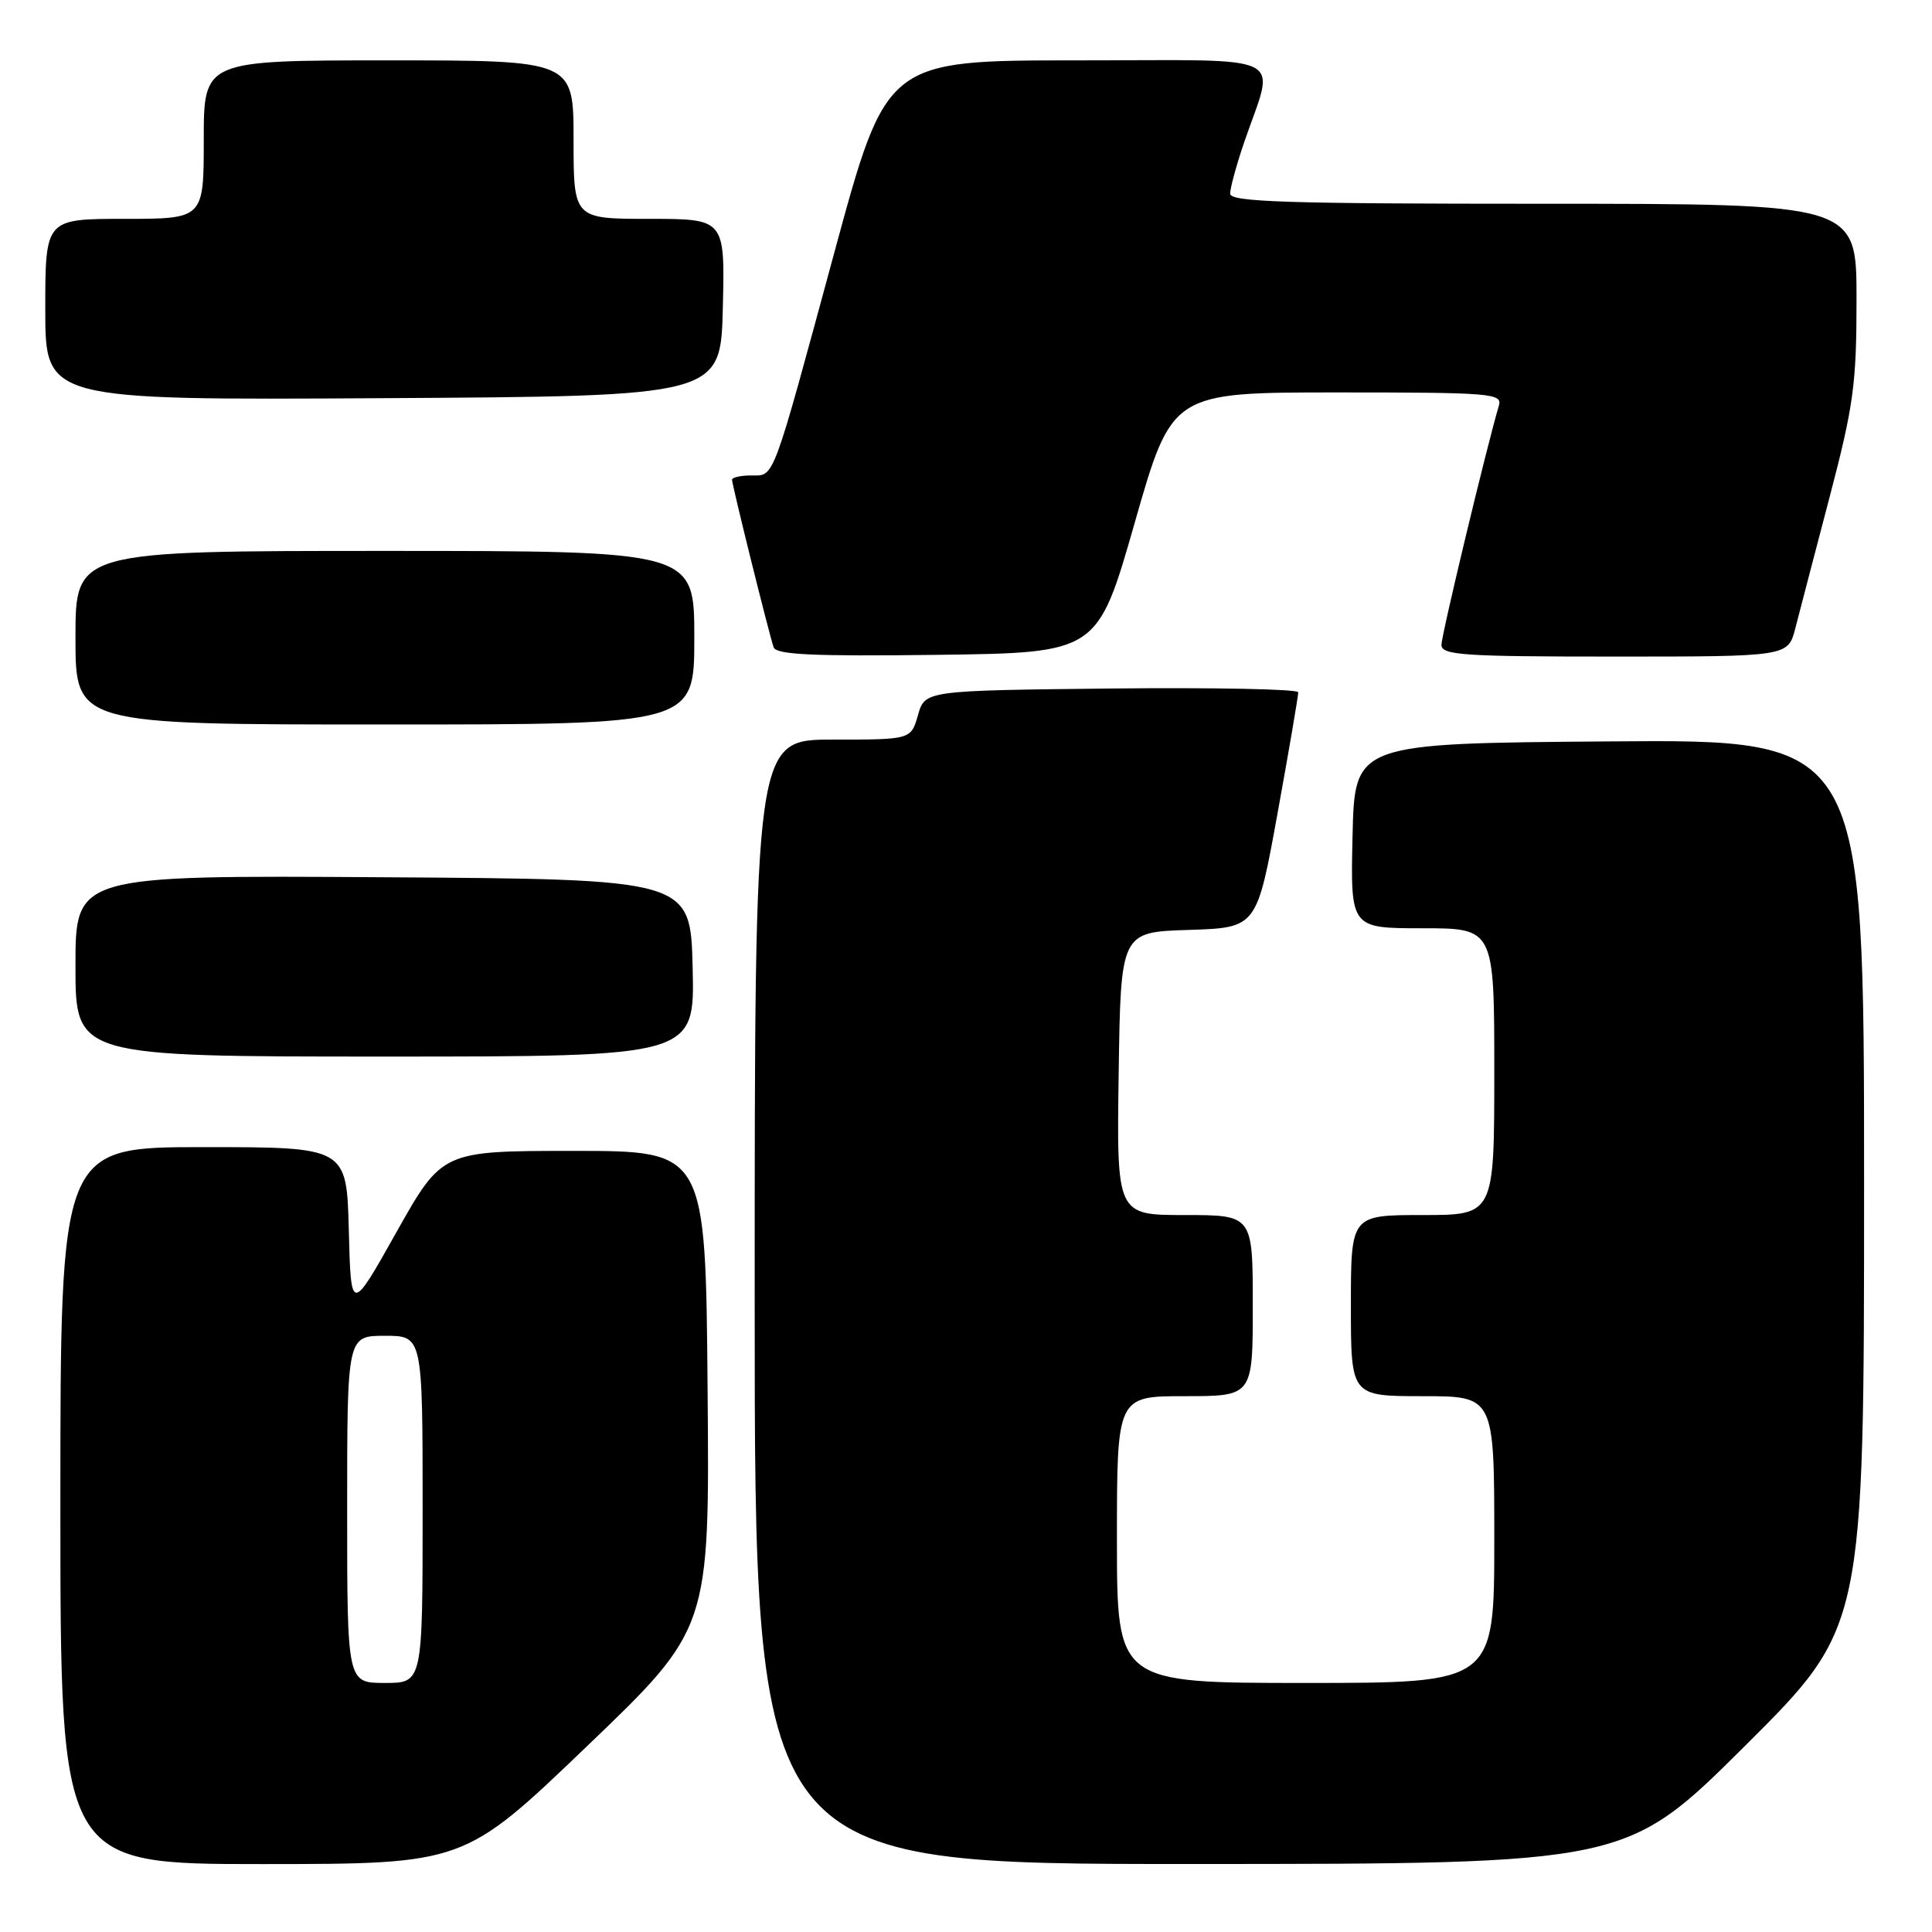 <?xml version="1.0" encoding="UTF-8" standalone="no"?>
<!DOCTYPE svg PUBLIC "-//W3C//DTD SVG 1.1//EN" "http://www.w3.org/Graphics/SVG/1.1/DTD/svg11.dtd" >
<svg xmlns="http://www.w3.org/2000/svg" xmlns:xlink="http://www.w3.org/1999/xlink" version="1.1" viewBox="0 0 256 256">
 <g >
 <path fill="currentColor"
d=" M 77.76 231.40 C 94.03 215.81 94.03 215.81 93.76 184.15 C 93.50 152.50 93.50 152.50 76.04 152.50 C 58.59 152.50 58.59 152.50 52.54 163.25 C 46.50 174.01 46.50 174.01 46.22 163.00 C 45.93 152.00 45.93 152.00 26.97 152.00 C 8.00 152.00 8.00 152.00 8.00 199.50 C 8.00 247.00 8.00 247.00 34.75 247.00 C 61.50 246.99 61.50 246.99 77.76 231.40 Z  M 231.25 231.31 C 247.00 215.63 247.00 215.63 247.00 156.80 C 247.00 97.97 247.00 97.97 213.25 98.24 C 179.50 98.50 179.50 98.50 179.22 110.75 C 178.94 123.00 178.94 123.00 188.47 123.00 C 198.00 123.00 198.00 123.00 198.00 142.00 C 198.00 161.00 198.00 161.00 188.50 161.00 C 179.00 161.00 179.00 161.00 179.00 173.00 C 179.00 185.00 179.00 185.00 188.50 185.00 C 198.00 185.00 198.00 185.00 198.00 204.00 C 198.00 223.00 198.00 223.00 173.00 223.00 C 148.00 223.00 148.00 223.00 148.00 204.00 C 148.00 185.00 148.00 185.00 157.00 185.00 C 166.00 185.00 166.00 185.00 166.00 173.00 C 166.00 161.00 166.00 161.00 156.98 161.00 C 147.96 161.00 147.96 161.00 148.23 142.25 C 148.50 123.50 148.50 123.50 157.52 123.22 C 166.53 122.93 166.53 122.93 169.29 107.72 C 170.81 99.35 172.04 92.15 172.02 91.73 C 172.01 91.31 160.88 91.09 147.29 91.23 C 122.57 91.50 122.57 91.50 121.64 94.75 C 120.71 98.00 120.71 98.00 110.36 98.00 C 100.00 98.00 100.00 98.00 100.00 172.50 C 100.00 247.00 100.00 247.00 157.75 246.99 C 215.50 246.98 215.50 246.98 231.25 231.31 Z  M 91.78 128.25 C 91.50 116.50 91.50 116.50 50.75 116.24 C 10.00 115.98 10.00 115.98 10.00 127.99 C 10.00 140.00 10.00 140.00 51.03 140.00 C 92.06 140.00 92.06 140.00 91.78 128.25 Z  M 92.00 84.50 C 92.00 73.00 92.00 73.00 51.00 73.00 C 10.00 73.00 10.00 73.00 10.00 84.50 C 10.00 96.00 10.00 96.00 51.00 96.00 C 92.00 96.00 92.00 96.00 92.00 84.50 Z  M 150.36 69.25 C 155.29 52.00 155.29 52.00 177.21 52.00 C 197.62 52.00 199.10 52.12 198.61 53.75 C 197.01 59.12 191.00 84.14 191.00 85.45 C 191.00 86.81 193.88 87.00 213.96 87.00 C 236.92 87.00 236.92 87.00 237.89 83.25 C 238.42 81.19 240.46 73.37 242.43 65.87 C 245.62 53.71 246.00 50.88 246.00 39.62 C 246.00 27.00 246.00 27.00 204.50 27.00 C 170.43 27.00 163.00 26.76 163.00 25.66 C 163.00 24.92 163.83 21.88 164.84 18.91 C 168.98 6.79 171.43 8.00 142.75 8.00 C 117.47 8.00 117.47 8.00 110.61 33.25 C 102.19 64.27 102.67 63.00 99.52 63.00 C 98.14 63.00 97.00 63.26 97.00 63.57 C 97.00 64.27 101.90 84.00 102.51 85.77 C 102.85 86.75 107.73 86.98 124.19 86.77 C 145.43 86.50 145.43 86.50 150.36 69.25 Z  M 95.78 40.75 C 96.06 29.00 96.06 29.00 86.03 29.00 C 76.00 29.00 76.00 29.00 76.00 18.50 C 76.00 8.00 76.00 8.00 51.50 8.00 C 27.00 8.00 27.00 8.00 27.00 18.50 C 27.00 29.00 27.00 29.00 16.50 29.00 C 6.00 29.00 6.00 29.00 6.00 41.01 C 6.00 53.02 6.00 53.02 50.75 52.76 C 95.50 52.50 95.50 52.50 95.78 40.75 Z  M 46.00 200.00 C 46.00 177.00 46.00 177.00 51.00 177.00 C 56.00 177.00 56.00 177.00 56.00 200.00 C 56.00 223.00 56.00 223.00 51.00 223.00 C 46.00 223.00 46.00 223.00 46.00 200.00 Z "/>
</g>
</svg>